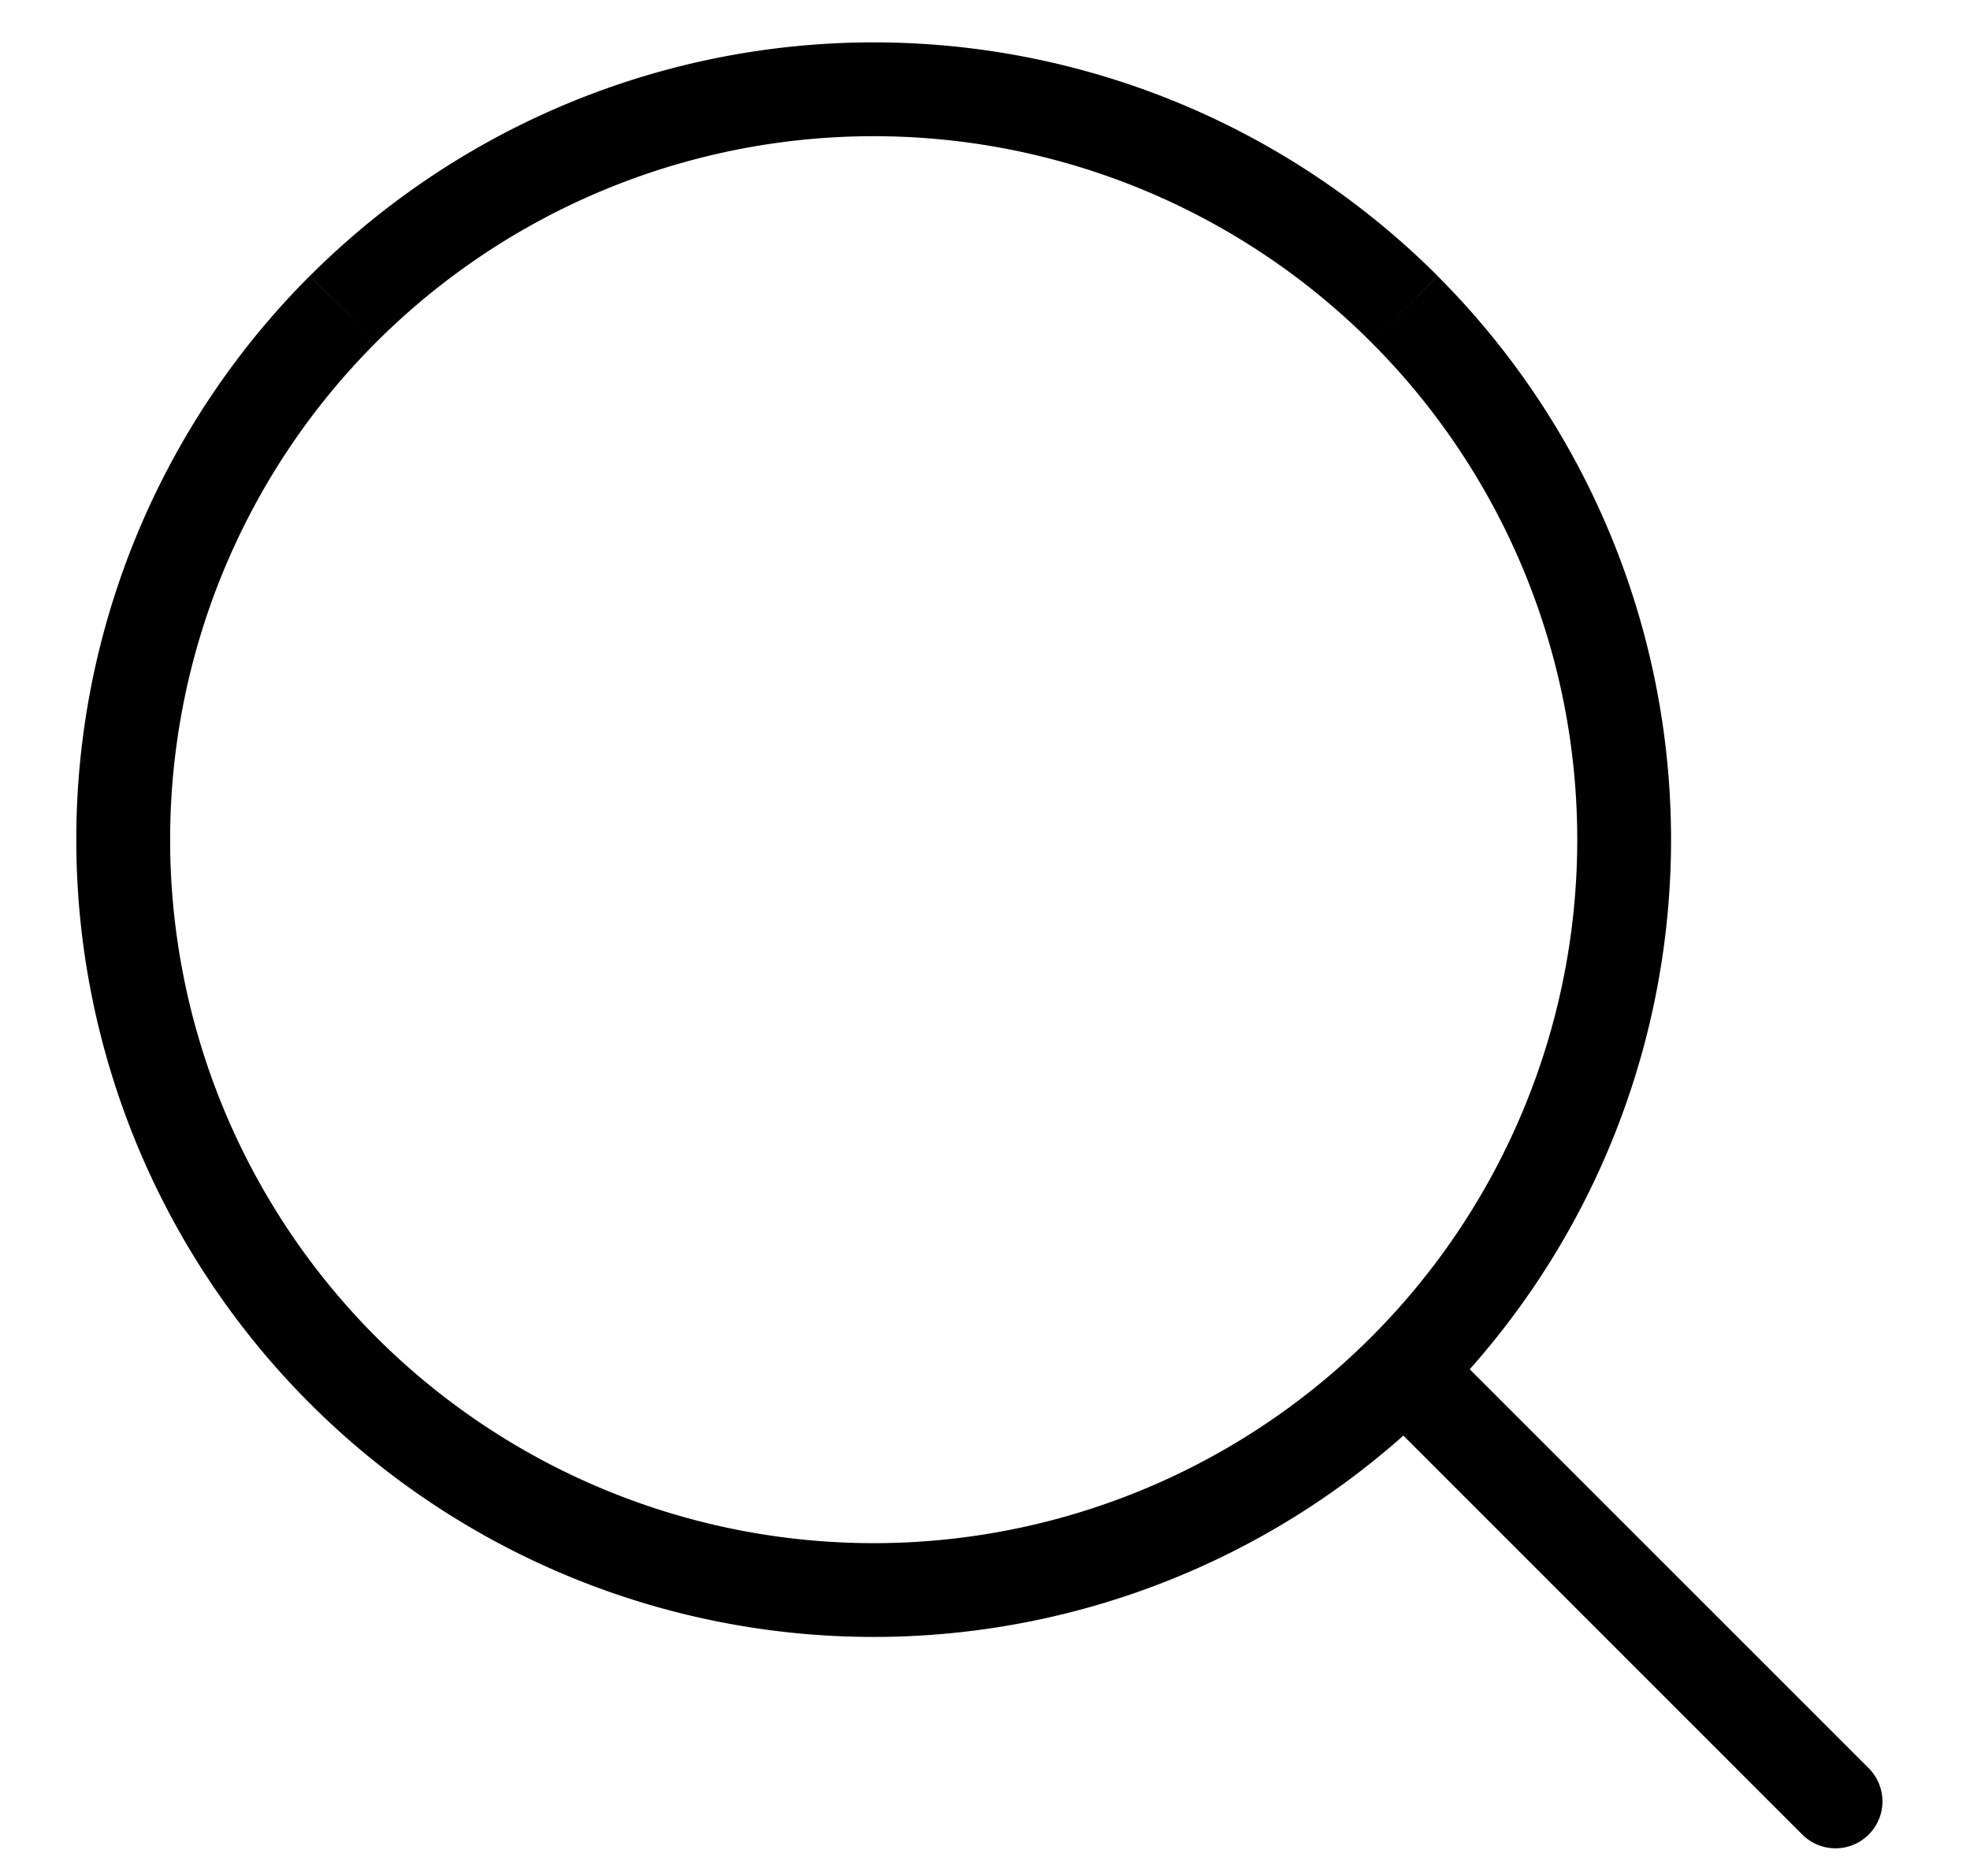 <svg viewBox="0 0 21 20" xmlns="http://www.w3.org/2000/svg"><path d="M19.213 19.559a.5.5 0 0 0 .707-.708l-.707.708zm-4.596-15.91a7.5 7.5 0 0 1 0 10.606l.707.707a8.5 8.5 0 0 0 0-12.02l-.707.707zm0 10.606a7.5 7.5 0 0 1-10.607 0l-.707.707a8.5 8.5 0 0 0 12.021 0l-.707-.707zm-10.607 0a7.5 7.5 0 0 1 0-10.606l-.707-.708a8.5 8.5 0 0 0 0 12.021l.707-.707zm0-10.606a7.5 7.5 0 0 1 10.607 0l.707-.708a8.5 8.5 0 0 0-12.02 0l.706.708zm10.607 11.313l4.596 4.597.707-.708-4.596-4.596-.707.707z"/></svg>

